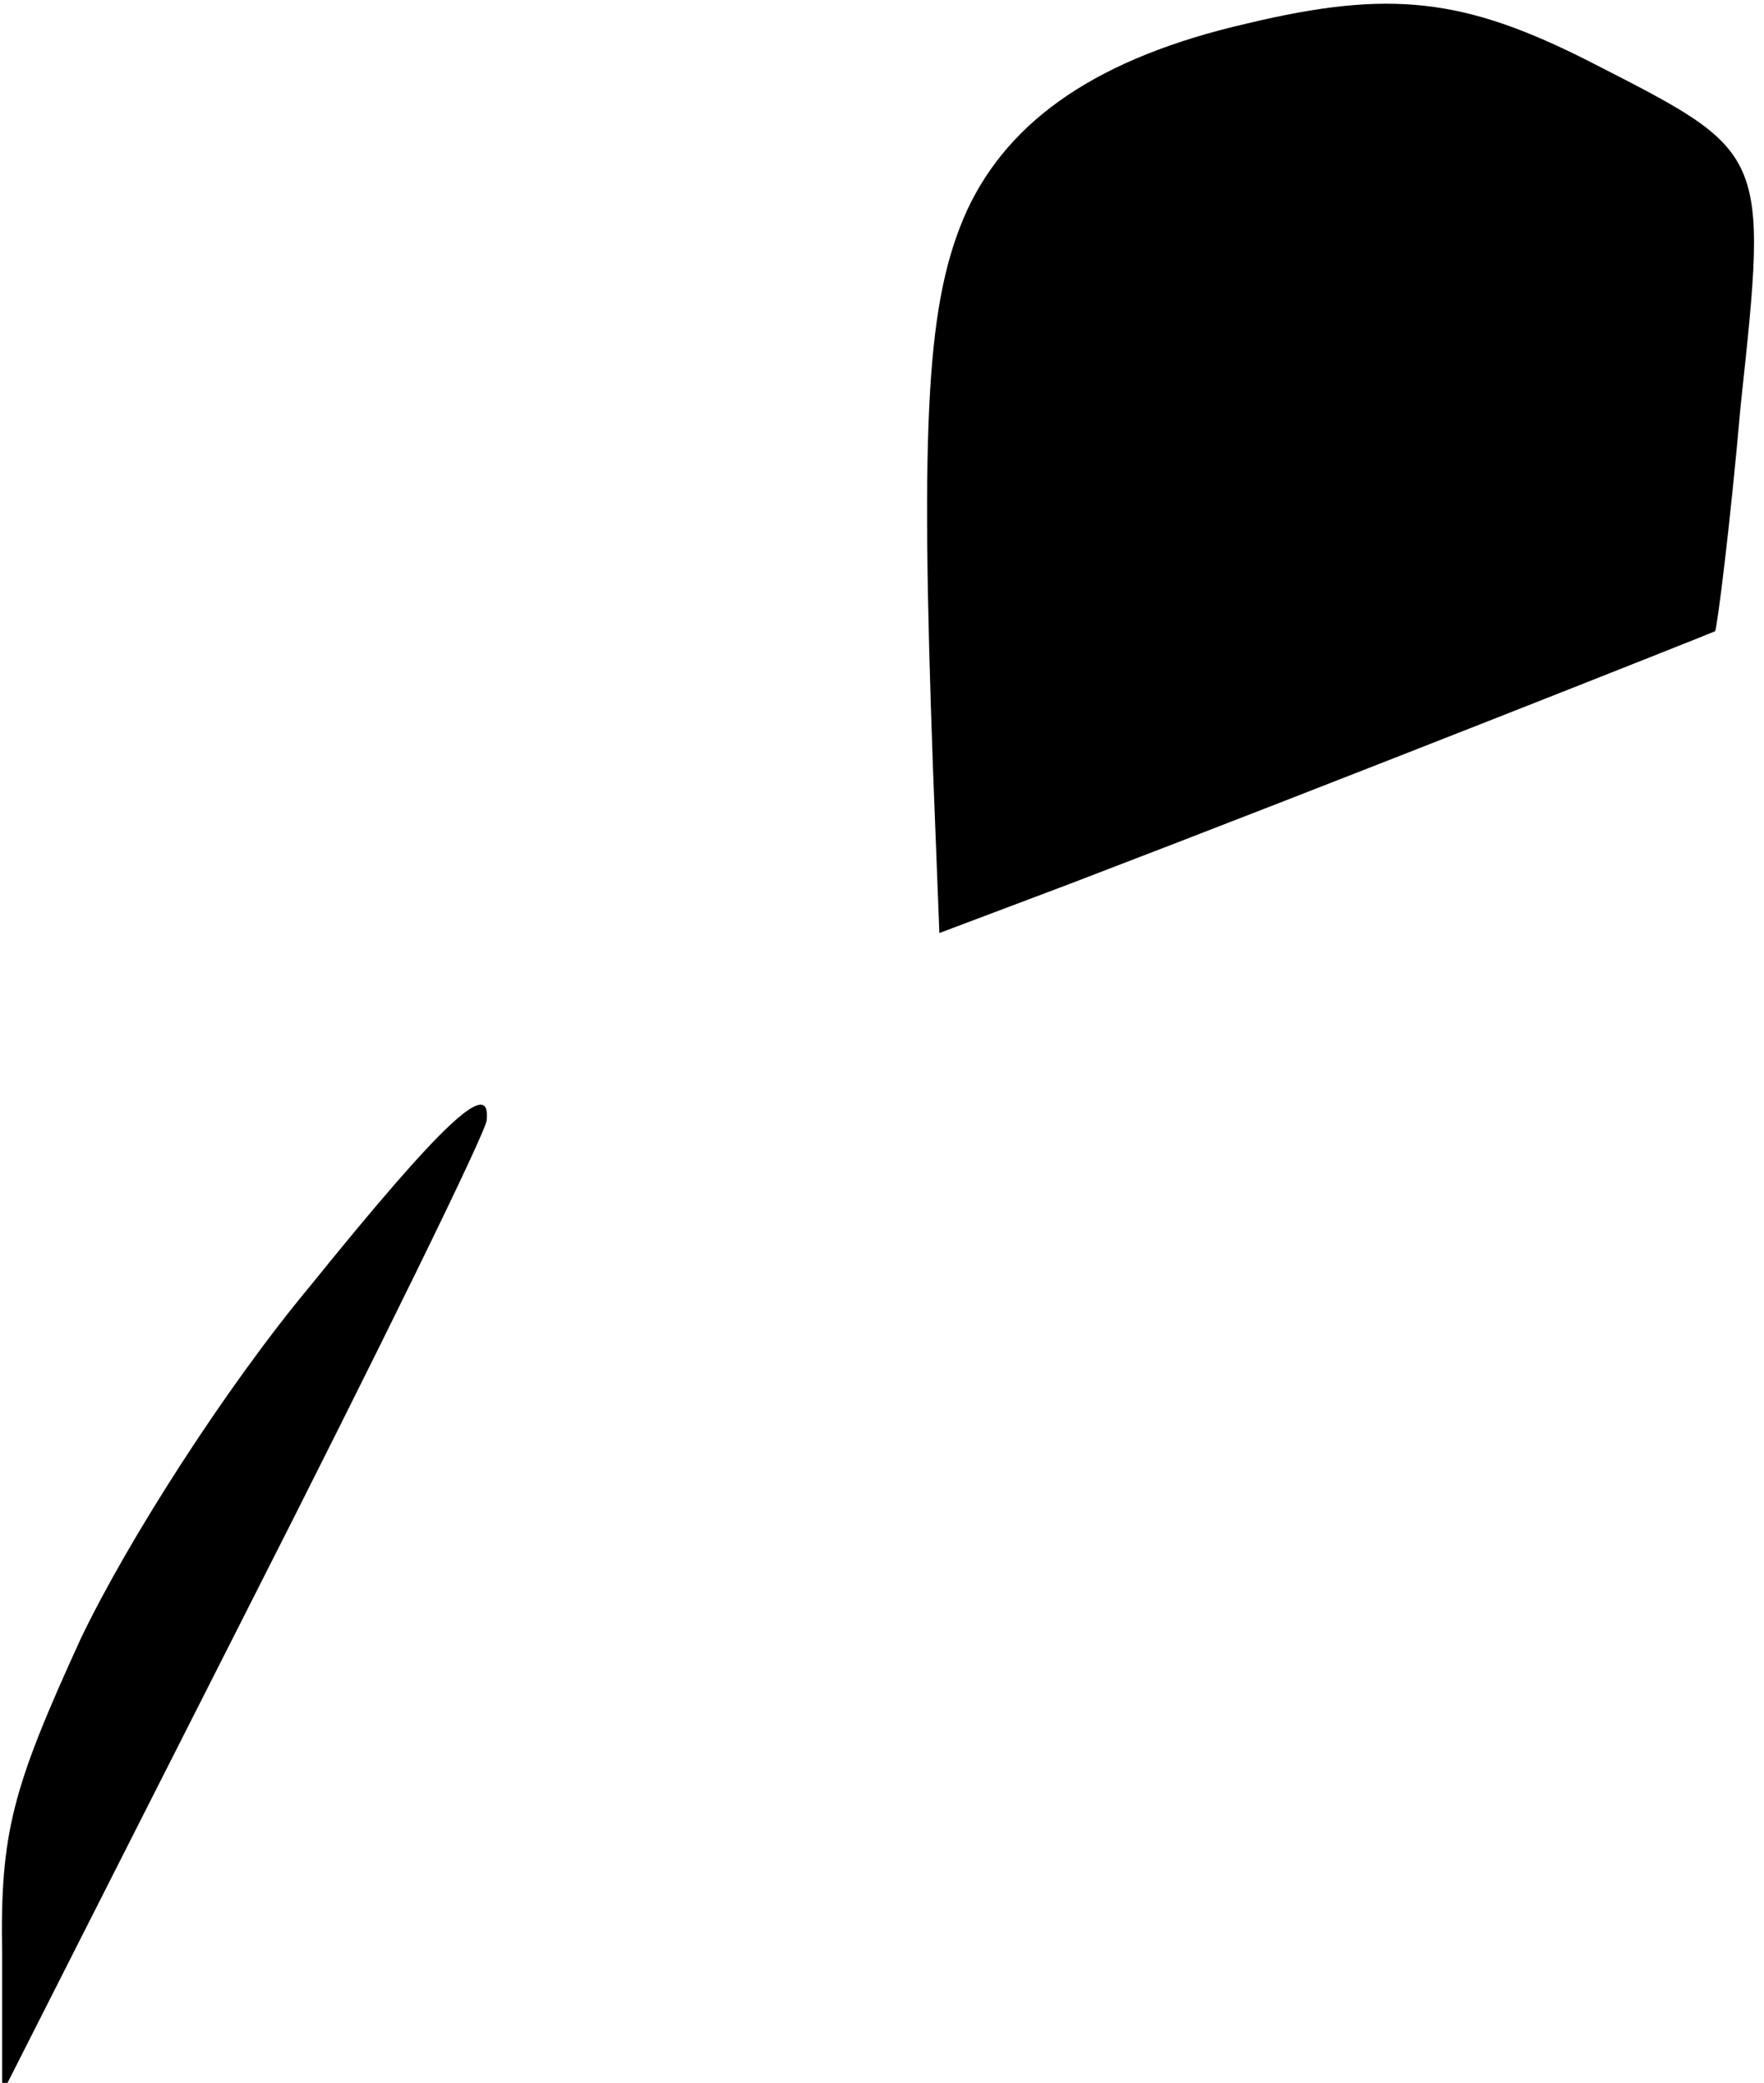 <?xml version="1.0" standalone="no"?>
<!DOCTYPE svg PUBLIC "-//W3C//DTD SVG 20010904//EN"
 "http://www.w3.org/TR/2001/REC-SVG-20010904/DTD/svg10.dtd">
<svg version="1.0" xmlns="http://www.w3.org/2000/svg"
 width="83pt" height="98pt" viewBox="0 0 83 98"
 preserveAspectRatio="xMidYMid meet">
<g transform="translate(0,98) scale(0.1,-0.1)"
fill="#000000" stroke="none">
<path fill="#000000" stroke="none" d="M587 969 c-70 -16 -112 -45 -132 -88
-19 -42 -22 -97 -16 -263 l3 -77 61 23 c123 47 302 118 304 119 1 2 7 49 12
106 13 121 13 119 -71 162 -59 30 -94 34 -161 18z"/>
<path fill="#000000" stroke="none" d="M146 375 c-40 -48 -86 -120 -108 -166
-32 -70 -38 -91 -37 -148 l0 -66 114 225 c63 124 114 228 114 233 2 20 -20 0
-83 -78z"/>
</g>
</svg>
